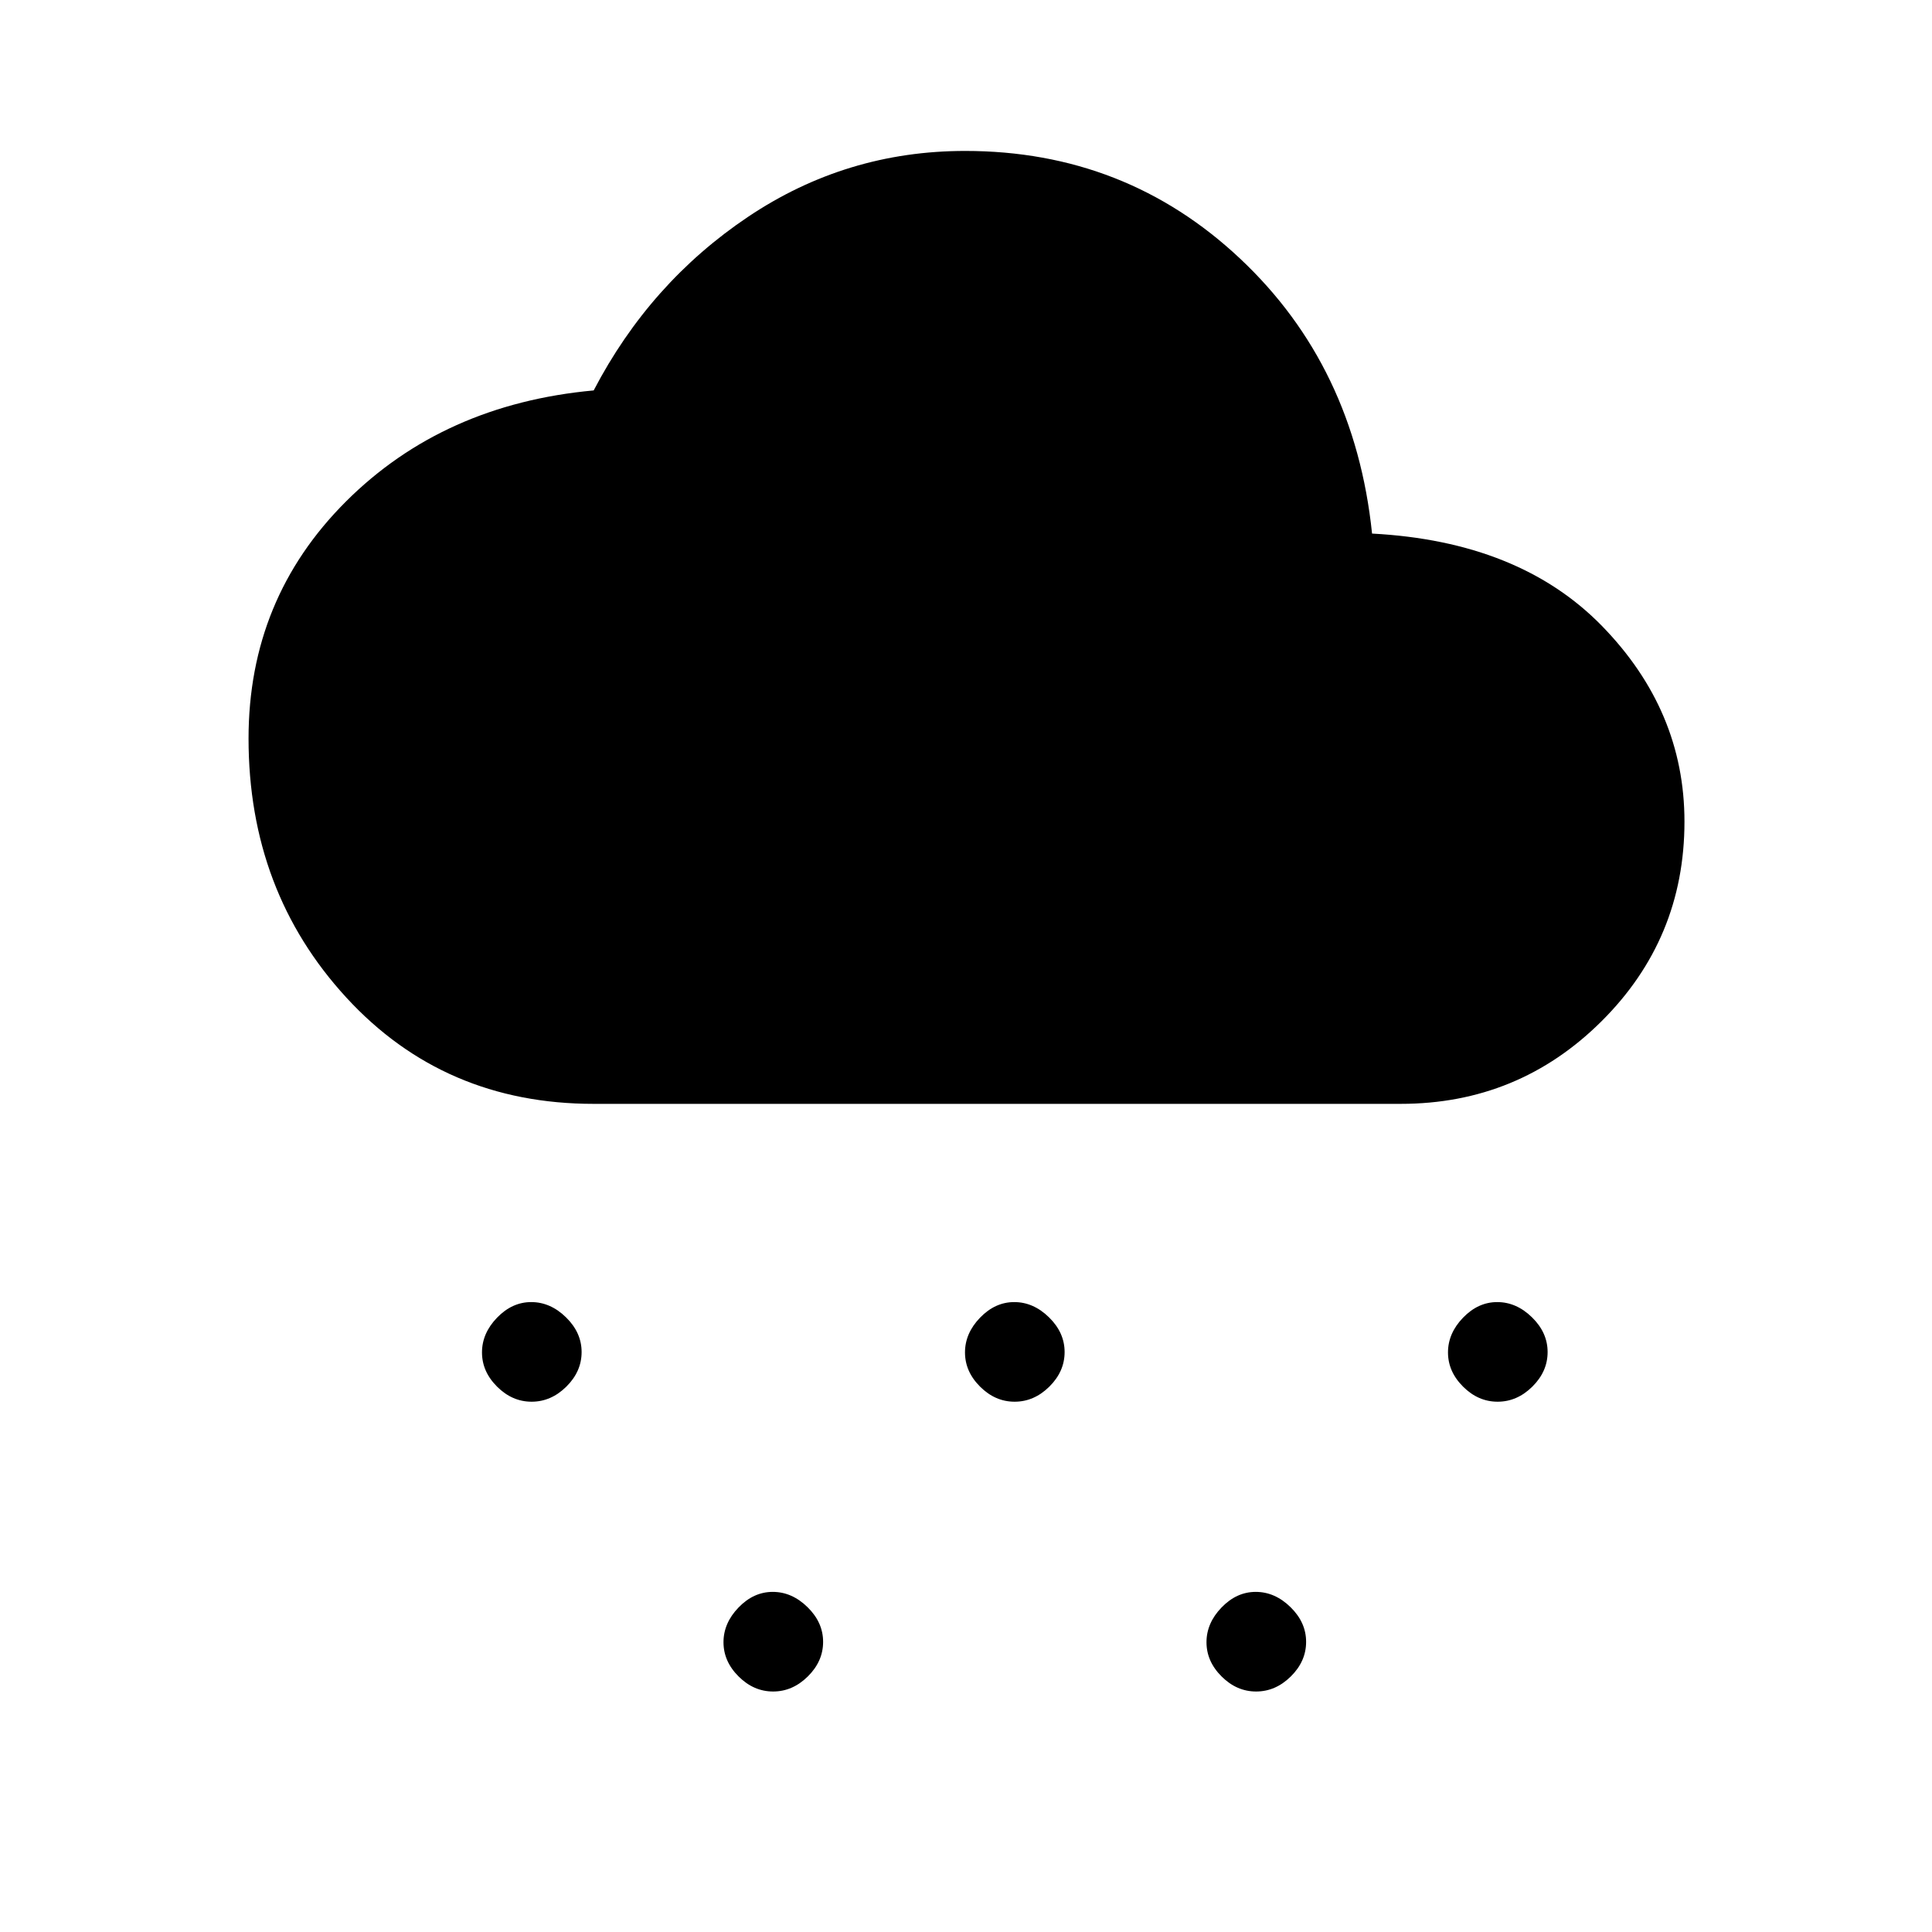 <svg xmlns="http://www.w3.org/2000/svg" height="20" viewBox="0 -960 960 960" width="20"><path d="M264.17-263.5q-9.67 0-17.17-7.48-7.5-7.48-7.5-17t7.48-17.27q7.48-7.75 17-7.75t17.27 7.58q7.75 7.58 7.75 17.25T281.42-271q-7.58 7.5-17.25 7.5Zm120 144q-9.67 0-17.17-7.48-7.5-7.48-7.5-17t7.48-17.27q7.48-7.75 17-7.75t17.27 7.58q7.75 7.58 7.75 17.25T401.42-127q-7.58 7.5-17.25 7.5Zm120-144q-9.67 0-17.17-7.48-7.5-7.48-7.5-17t7.48-17.27q7.48-7.75 17-7.75t17.27 7.58q7.75 7.58 7.75 17.25T521.42-271q-7.58 7.5-17.25 7.5Zm240 0q-9.67 0-17.17-7.48-7.5-7.48-7.5-17t7.48-17.27q7.48-7.75 17-7.75t17.27 7.58q7.75 7.58 7.75 17.25T761.42-271q-7.58 7.5-17.25 7.5Zm-120 144q-9.67 0-17.17-7.48-7.5-7.48-7.5-17t7.48-17.27q7.48-7.75 17-7.75t17.27 7.58q7.75 7.58 7.75 17.25T641.42-127q-7.58 7.5-17.25 7.5ZM295-411.5q-74.38 0-122.94-52.85t-48.56-128.7q0-69.45 48.41-117.77Q220.32-759.14 295-766q27.89-53.5 76.69-86.25Q420.5-885 479.58-885q79.66 0 136.61 53.5 56.94 53.5 65.58 136.63Q755-691 796-648.97q41 42.04 41 97.21 0 58.26-41.25 99.26-41.25 41-99.75 41H295Z"/></svg>
